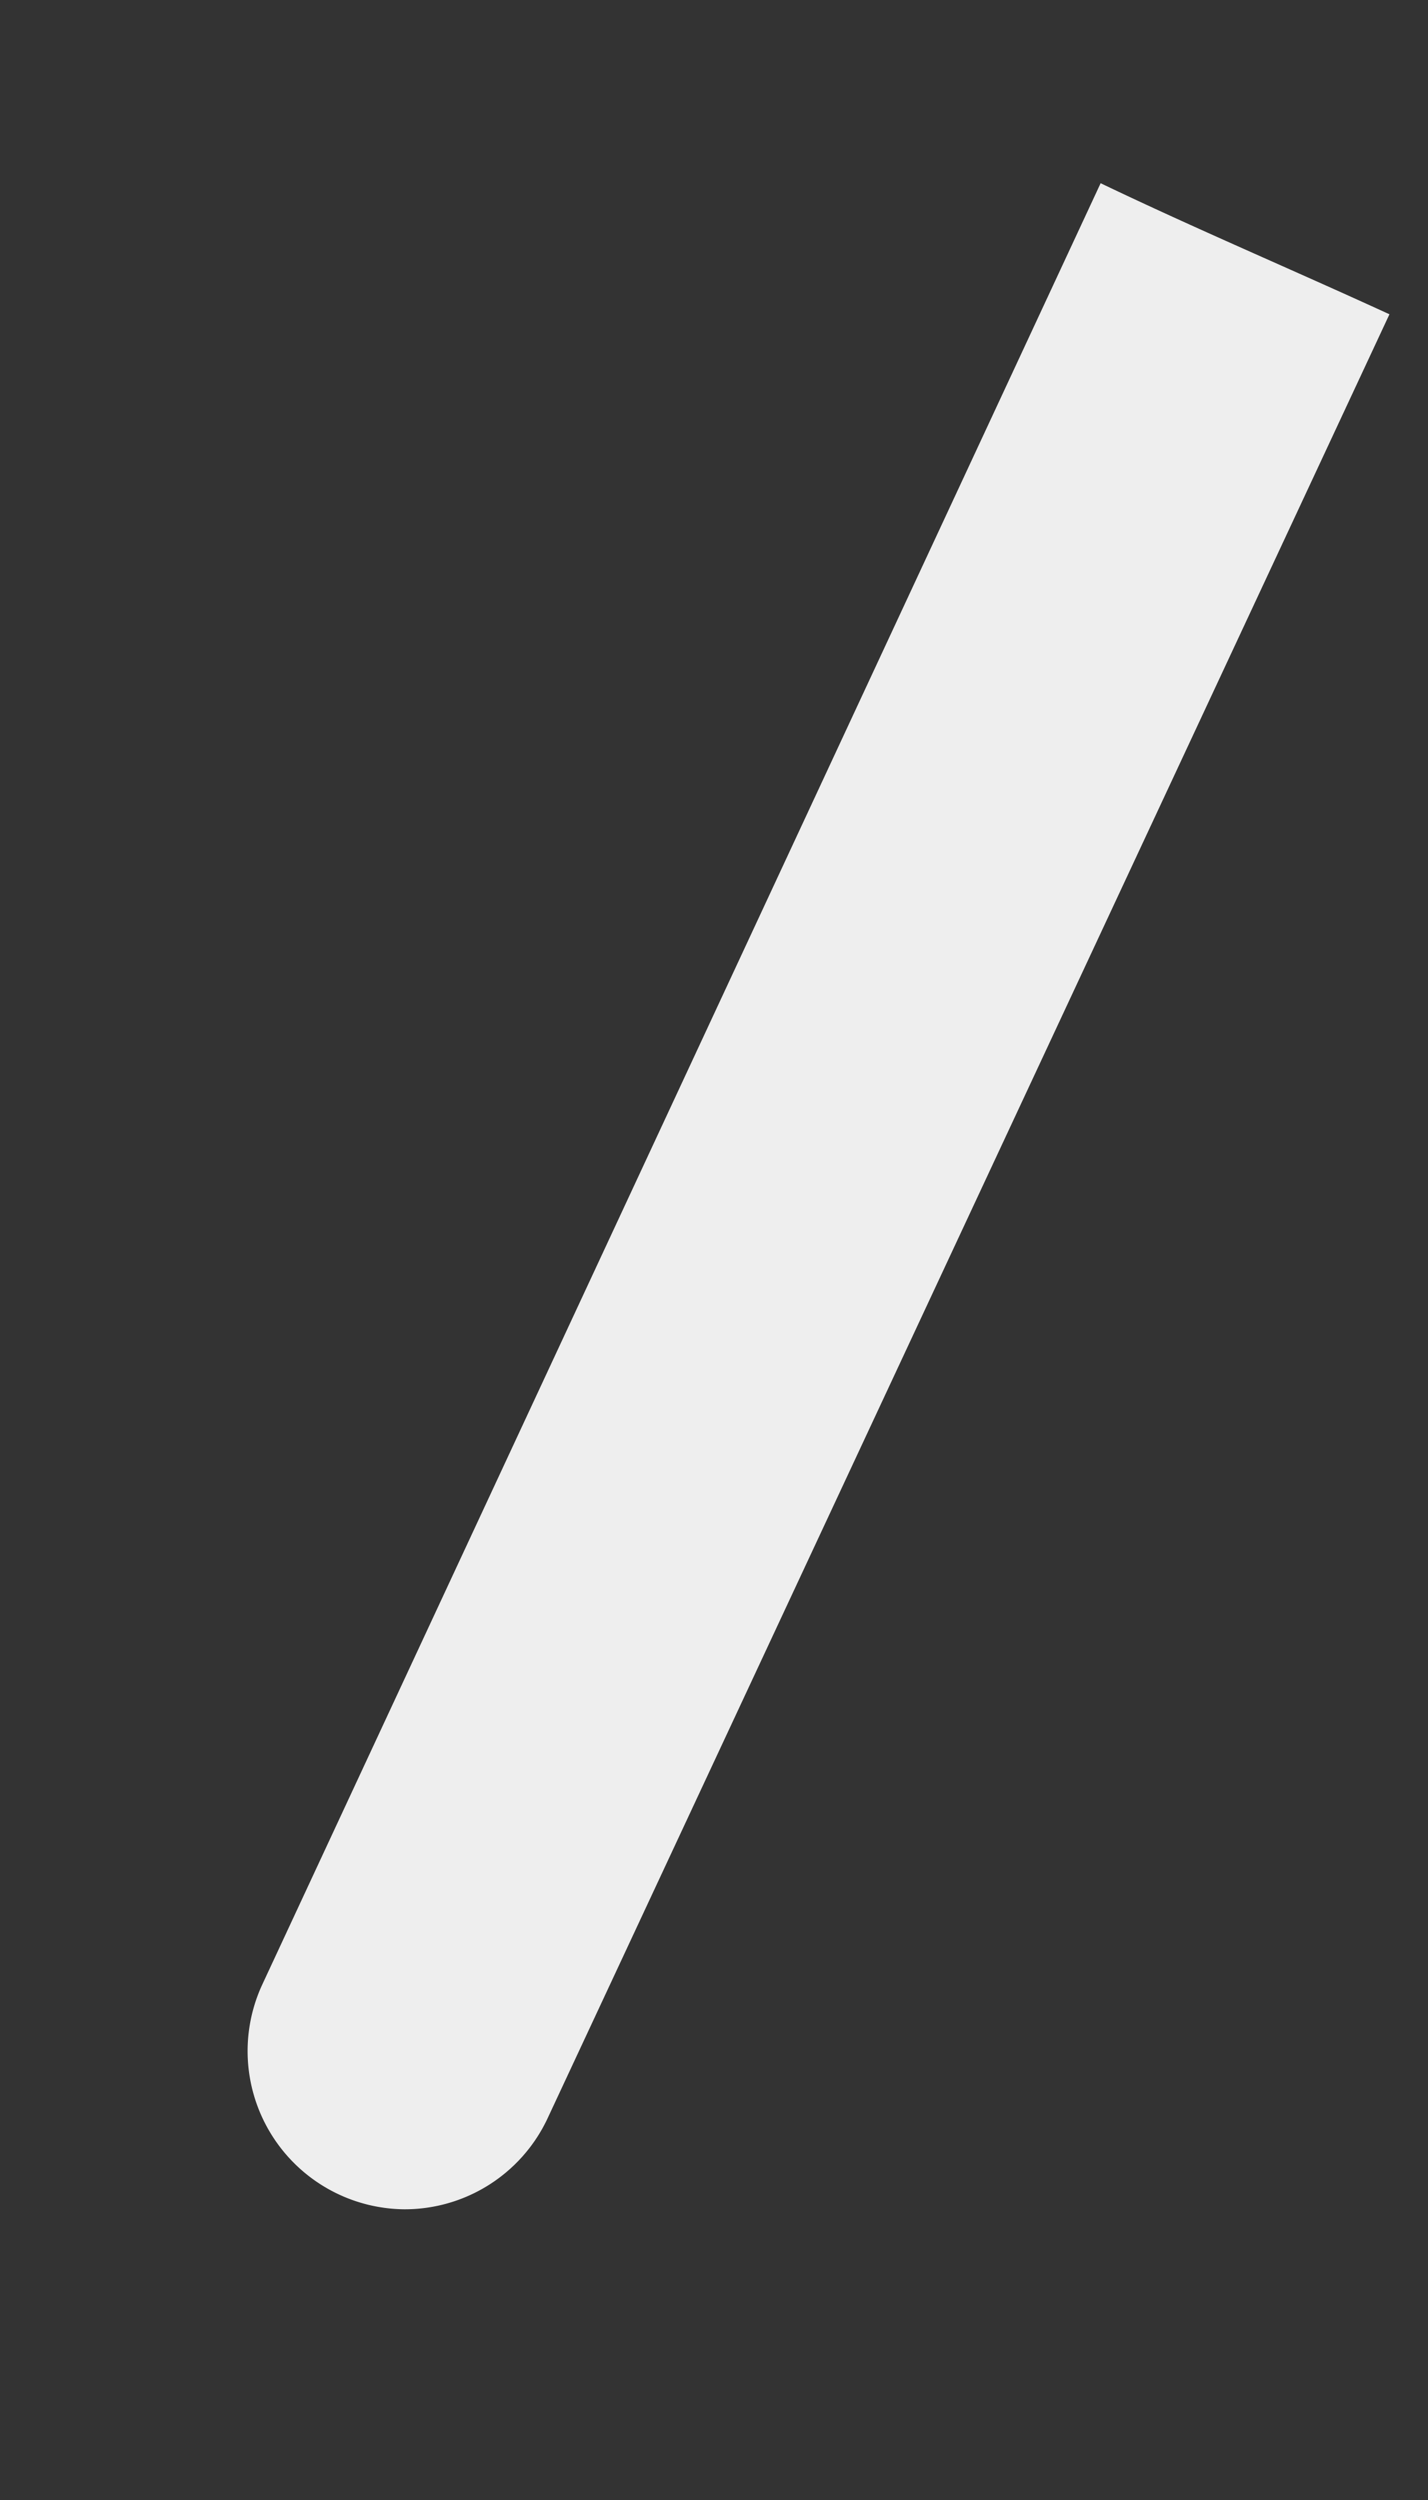 <svg width="4" height="7" fill="none" xmlns="http://www.w3.org/2000/svg"><rect width="100%" height="100%" fill="#333333" stroke="none"/><path d="M.735 5.556a.443.443 0 0 0 .397.63.442.442 0 0 0 .402-.255L3.892.88c-.27-.124-.544-.24-.809-.367L.735 5.556Z" fill="#EEE"/></svg>